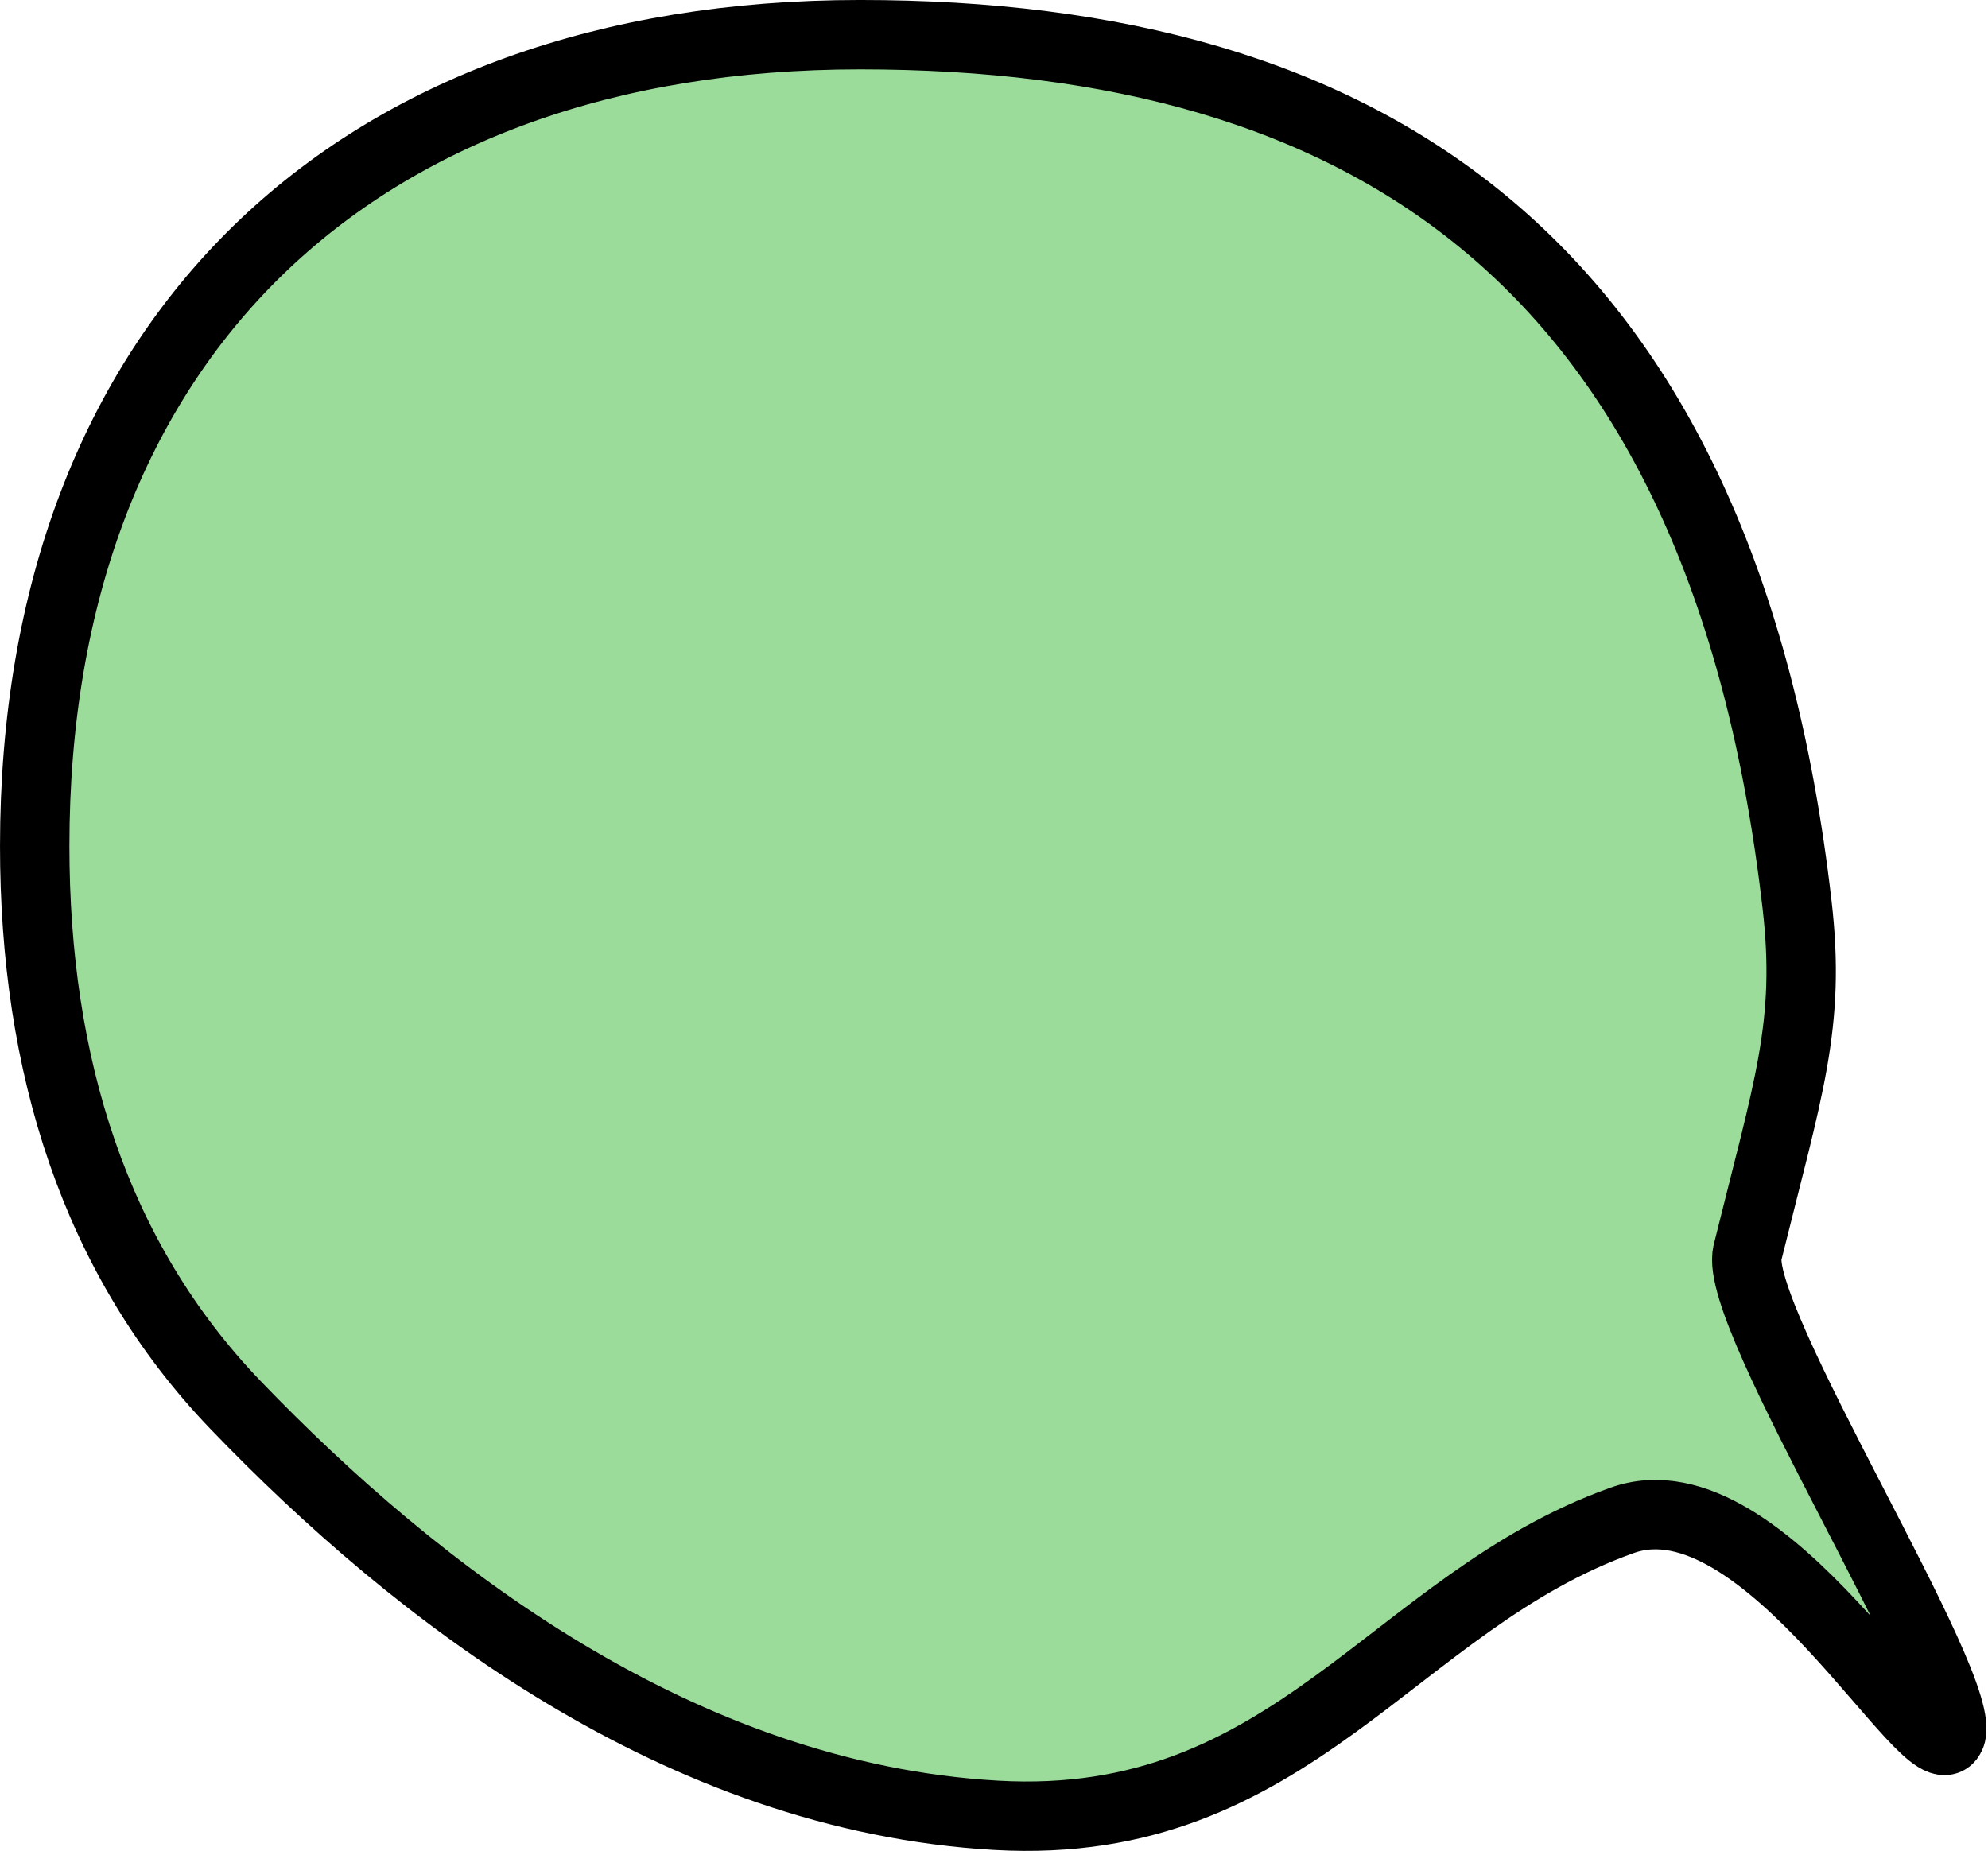<?xml version="1.0" encoding="UTF-8" standalone="no"?>
<!-- Created with Inkscape (http://www.inkscape.org/) -->

<svg
   xmlns:dc="http://purl.org/dc/elements/1.1/"
   xmlns:cc="http://creativecommons.org/ns#"
   xmlns:rdf="http://www.w3.org/1999/02/22-rdf-syntax-ns#"
   xmlns:svg="http://www.w3.org/2000/svg"
   xmlns="http://www.w3.org/2000/svg"
   xmlns:sodipodi="http://sodipodi.sourceforge.net/DTD/sodipodi-0.dtd"
   xmlns:inkscape="http://www.inkscape.org/namespaces/inkscape"
   width="503"
   height="468.362"
   viewBox="0 0 133.085 123.921"
   version="1.1"
   id="svg6328"
   inkscape:version="0.92.4 (5da689c313, 2019-01-14)"
   sodipodi:docname="body_cell_5_large.svg">
  <defs
     id="defs6322">
    <clipPath
       clipPathUnits="userSpaceOnUse"
       id="clipPath6903">
      <rect
         style="fill:#ffffea;fill-opacity:0.392;stroke:none;stroke-width:0.529;stroke-linecap:butt;stroke-linejoin:round;stroke-miterlimit:4;stroke-dasharray:none;stroke-dashoffset:0;stroke-opacity:1;paint-order:normal"
         id="rect6905"
         width="11.481"
         height="10.253"
         x="11.056"
         y="276.778" />
    </clipPath>
  </defs>
  <sodipodi:namedview
     id="base"
     pagecolor="#ffffff"
     bordercolor="#666666"
     borderopacity="1.0"
     inkscape:pageopacity="0.0"
     inkscape:pageshadow="2"
     inkscape:zoom="0.49497475"
     inkscape:cx="195.67563"
     inkscape:cy="52.278486"
     inkscape:document-units="px"
     inkscape:current-layer="layer1"
     showgrid="false"
     units="px"
     inkscape:pagecheckerboard="true"
     inkscape:window-width="1920"
     inkscape:window-height="1017"
     inkscape:window-x="-8"
     inkscape:window-y="-8"
     inkscape:window-maximized="1"
     fit-margin-top="0"
     fit-margin-left="0"
     fit-margin-right="0"
     fit-margin-bottom="0" />
  <g
     inkscape:label="Layer 1"
     inkscape:groupmode="layer"
     id="layer1"
     transform="translate(-5.652,-169.867)">
    <path
       style="fill:#00a700;fill-opacity:0.392;stroke:#000000;stroke-width:4.646;stroke-linecap:butt;stroke-linejoin:round;stroke-miterlimit:4;stroke-dasharray:none;stroke-dashoffset:0;stroke-opacity:1;paint-order:normal"
       d="m 125.957,230.45 c 0.925,8.032 -0.585,12.229 -3.321,23.287 -1.049,4.239 15.009,29.336 13.586,32.368 -1.388,2.959 -12.352,-17.871 -21.972,-14.447 -15.35,5.462 -22.052,20.874 -41.891,19.75 C 51.15,290.205 33.462,276.466 21.428,263.945 11.972,254.105 7.975,241.119 7.975,226.509 c -6.1e-6,-33.895 21.417,-54.32 55.257,-54.32 33.84,0 57.746,15.032 62.725,58.261 z"
       id="path6907"
       inkscape:connector-curvature="0"
       sodipodi:nodetypes="sssssssss" />
  </g>
</svg>
